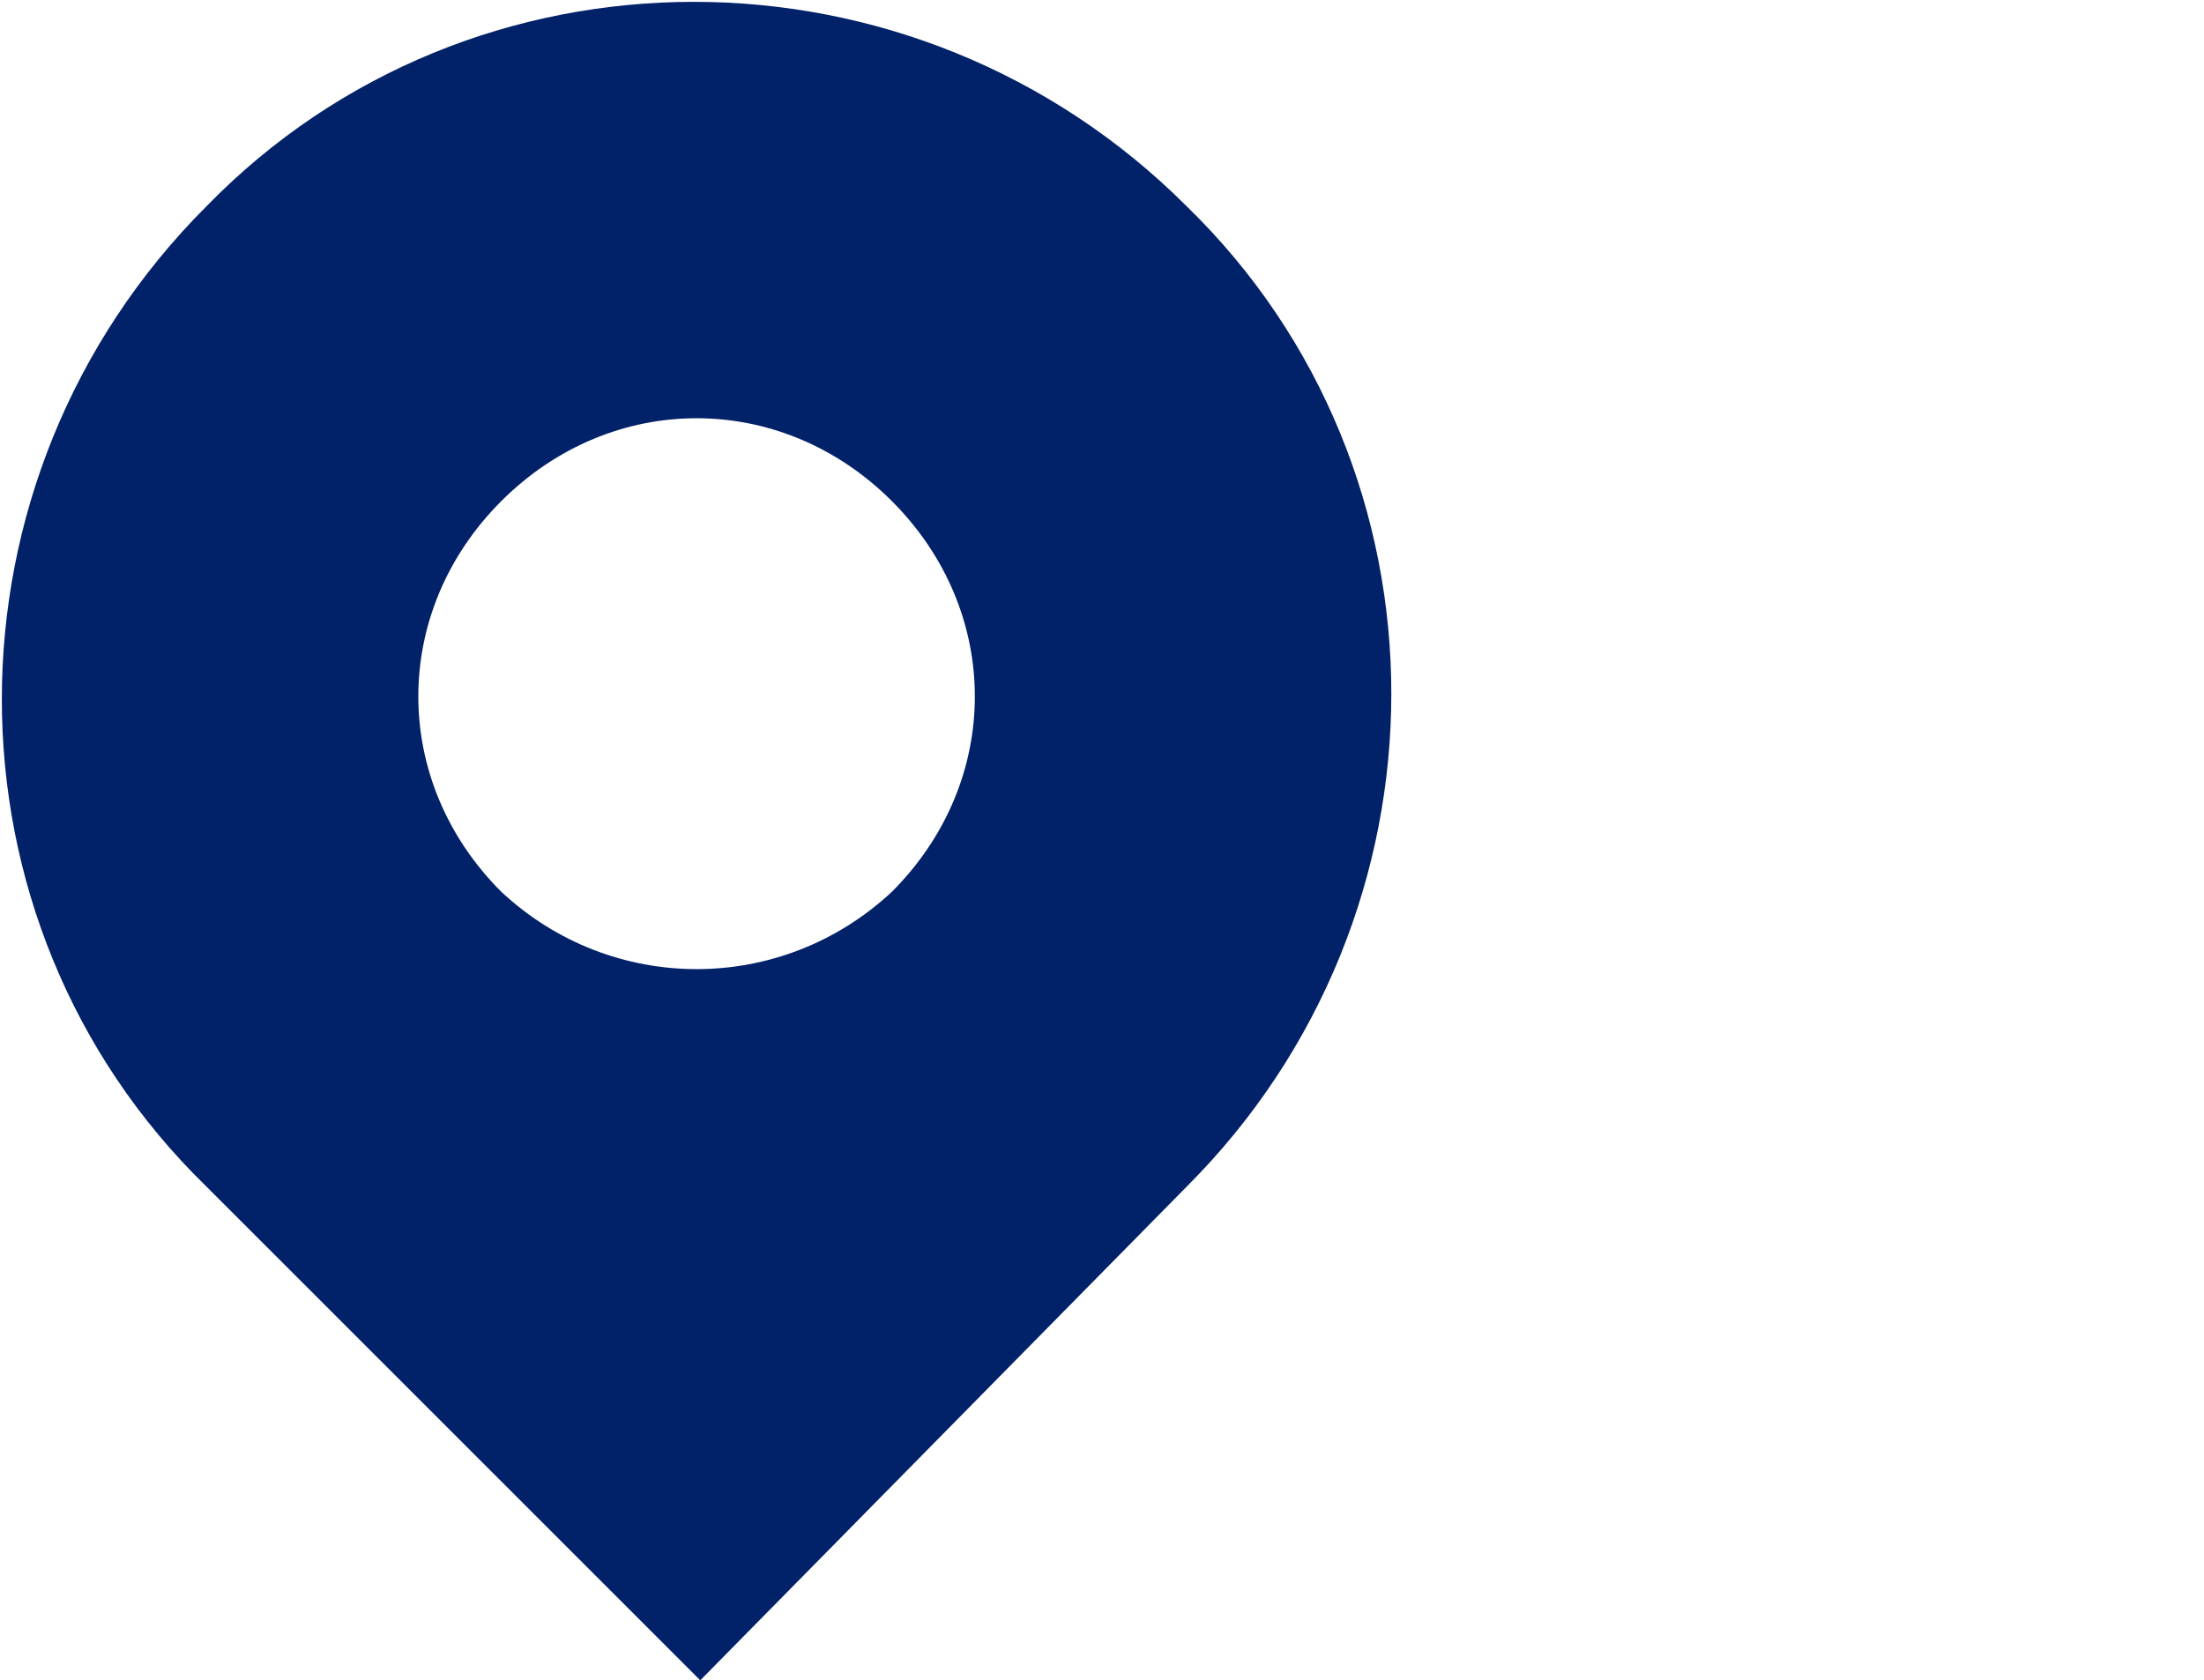 <svg version="1.1" id="Layer_1" xmlns="http://www.w3.org/2000/svg" xmlns:xlink="http://www.w3.org/1999/xlink" x="0px" y="0px"
	 viewBox="0 0 29.9 22.8" style="enable-background:new 0 0 29.9 22.8;" xml:space="preserve">
<style type="text/css">
	.st0{fill:#012169;}
</style>
<path class="st0" d="M16.1,16.1c3.7-3.7,3.7-9.7,0-13.3c0,0,0,0,0,0c-3.7-3.7-9.7-3.7-13.3,0c0,0,0,0,0,0c-3.7,3.7-3.7,9.7,0,13.3
	c0,0,0,0,0,0l0,0l0,0l6.7,6.7L16.1,16.1L16.1,16.1L16.1,16.1z M6.8,12.1c-1.5-1.5-1.5-3.8,0-5.3l0,0c1.5-1.5,3.8-1.5,5.3,0l0,0
	c1.5,1.5,1.5,3.8,0,5.3l0,0C10.6,13.5,8.3,13.5,6.8,12.1L6.8,12.1L6.8,12.1z"/>
</svg>
